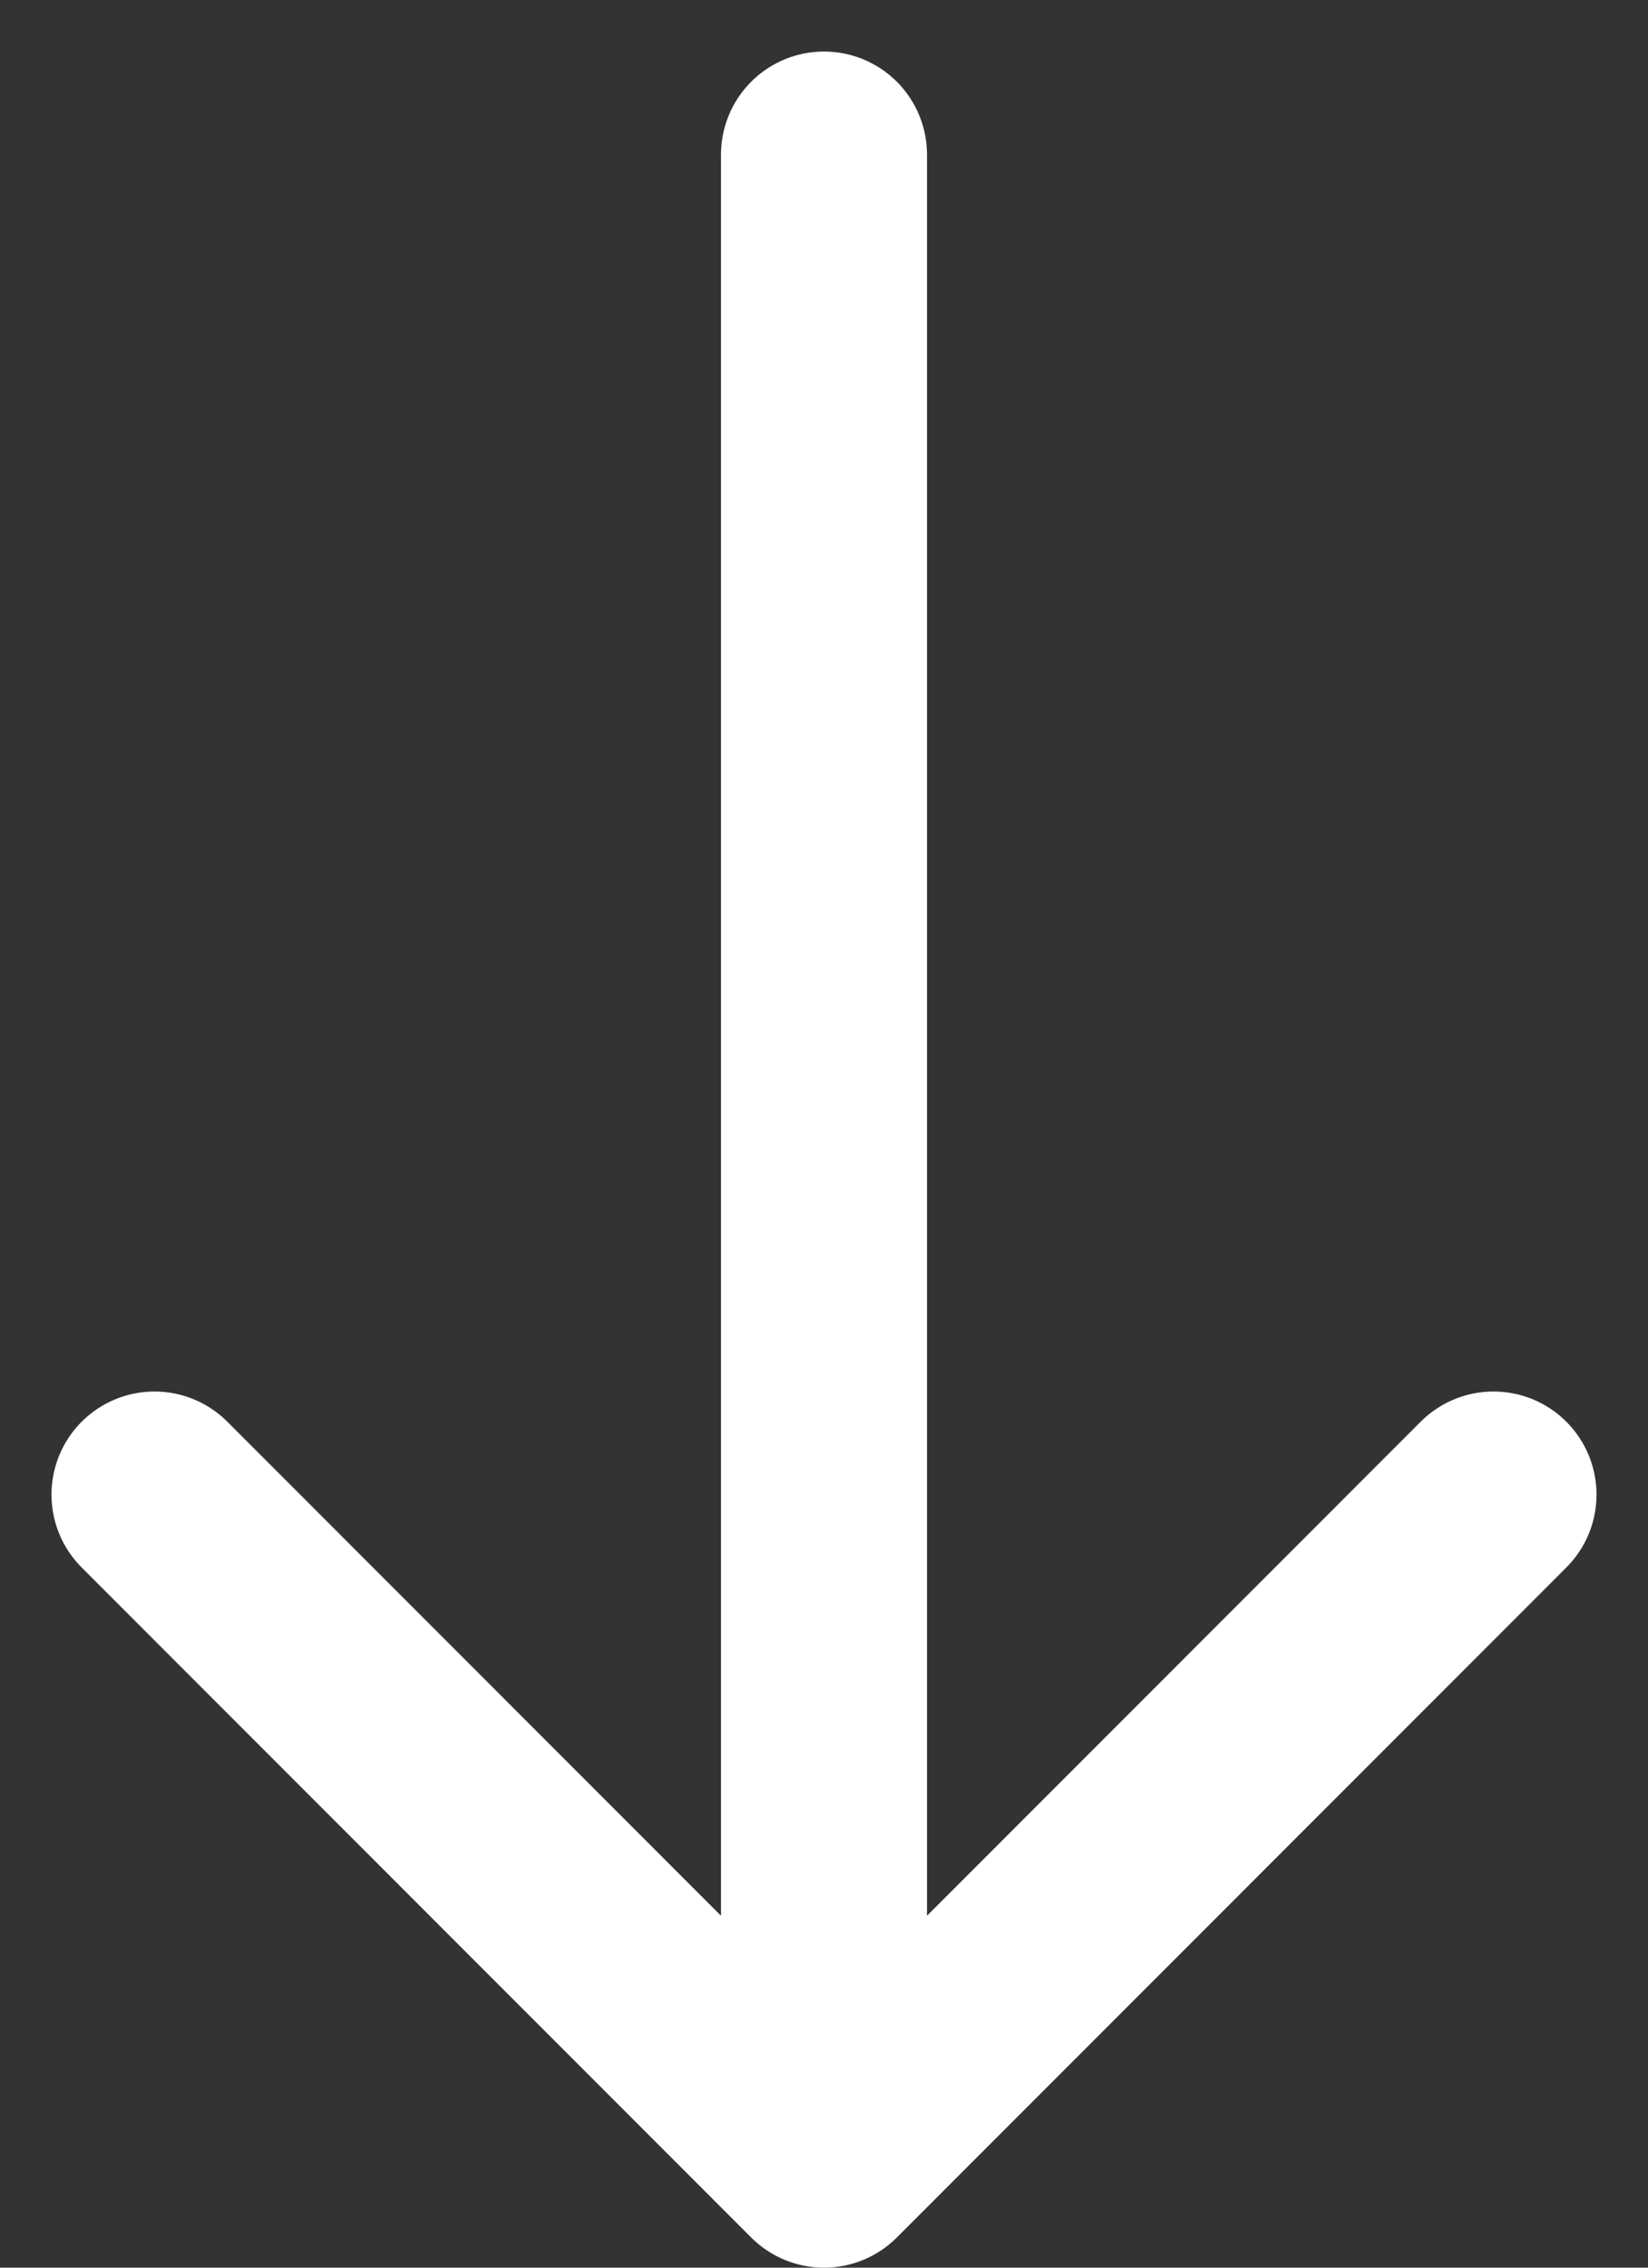 <svg xmlns="http://www.w3.org/2000/svg" width="16" height="22" viewBox="0 0 16 22" fill="none">
  <rect x="0" y="0" width="16" height="22" fill="#333333" stroke="none"/>
  <path d="M1.5 14.5L8 21M8 21L14.5 14.5M8 21V1.5" stroke="#FFFFFF" stroke-width="2" stroke-linecap="round" stroke-linejoin="round"/>
</svg>
